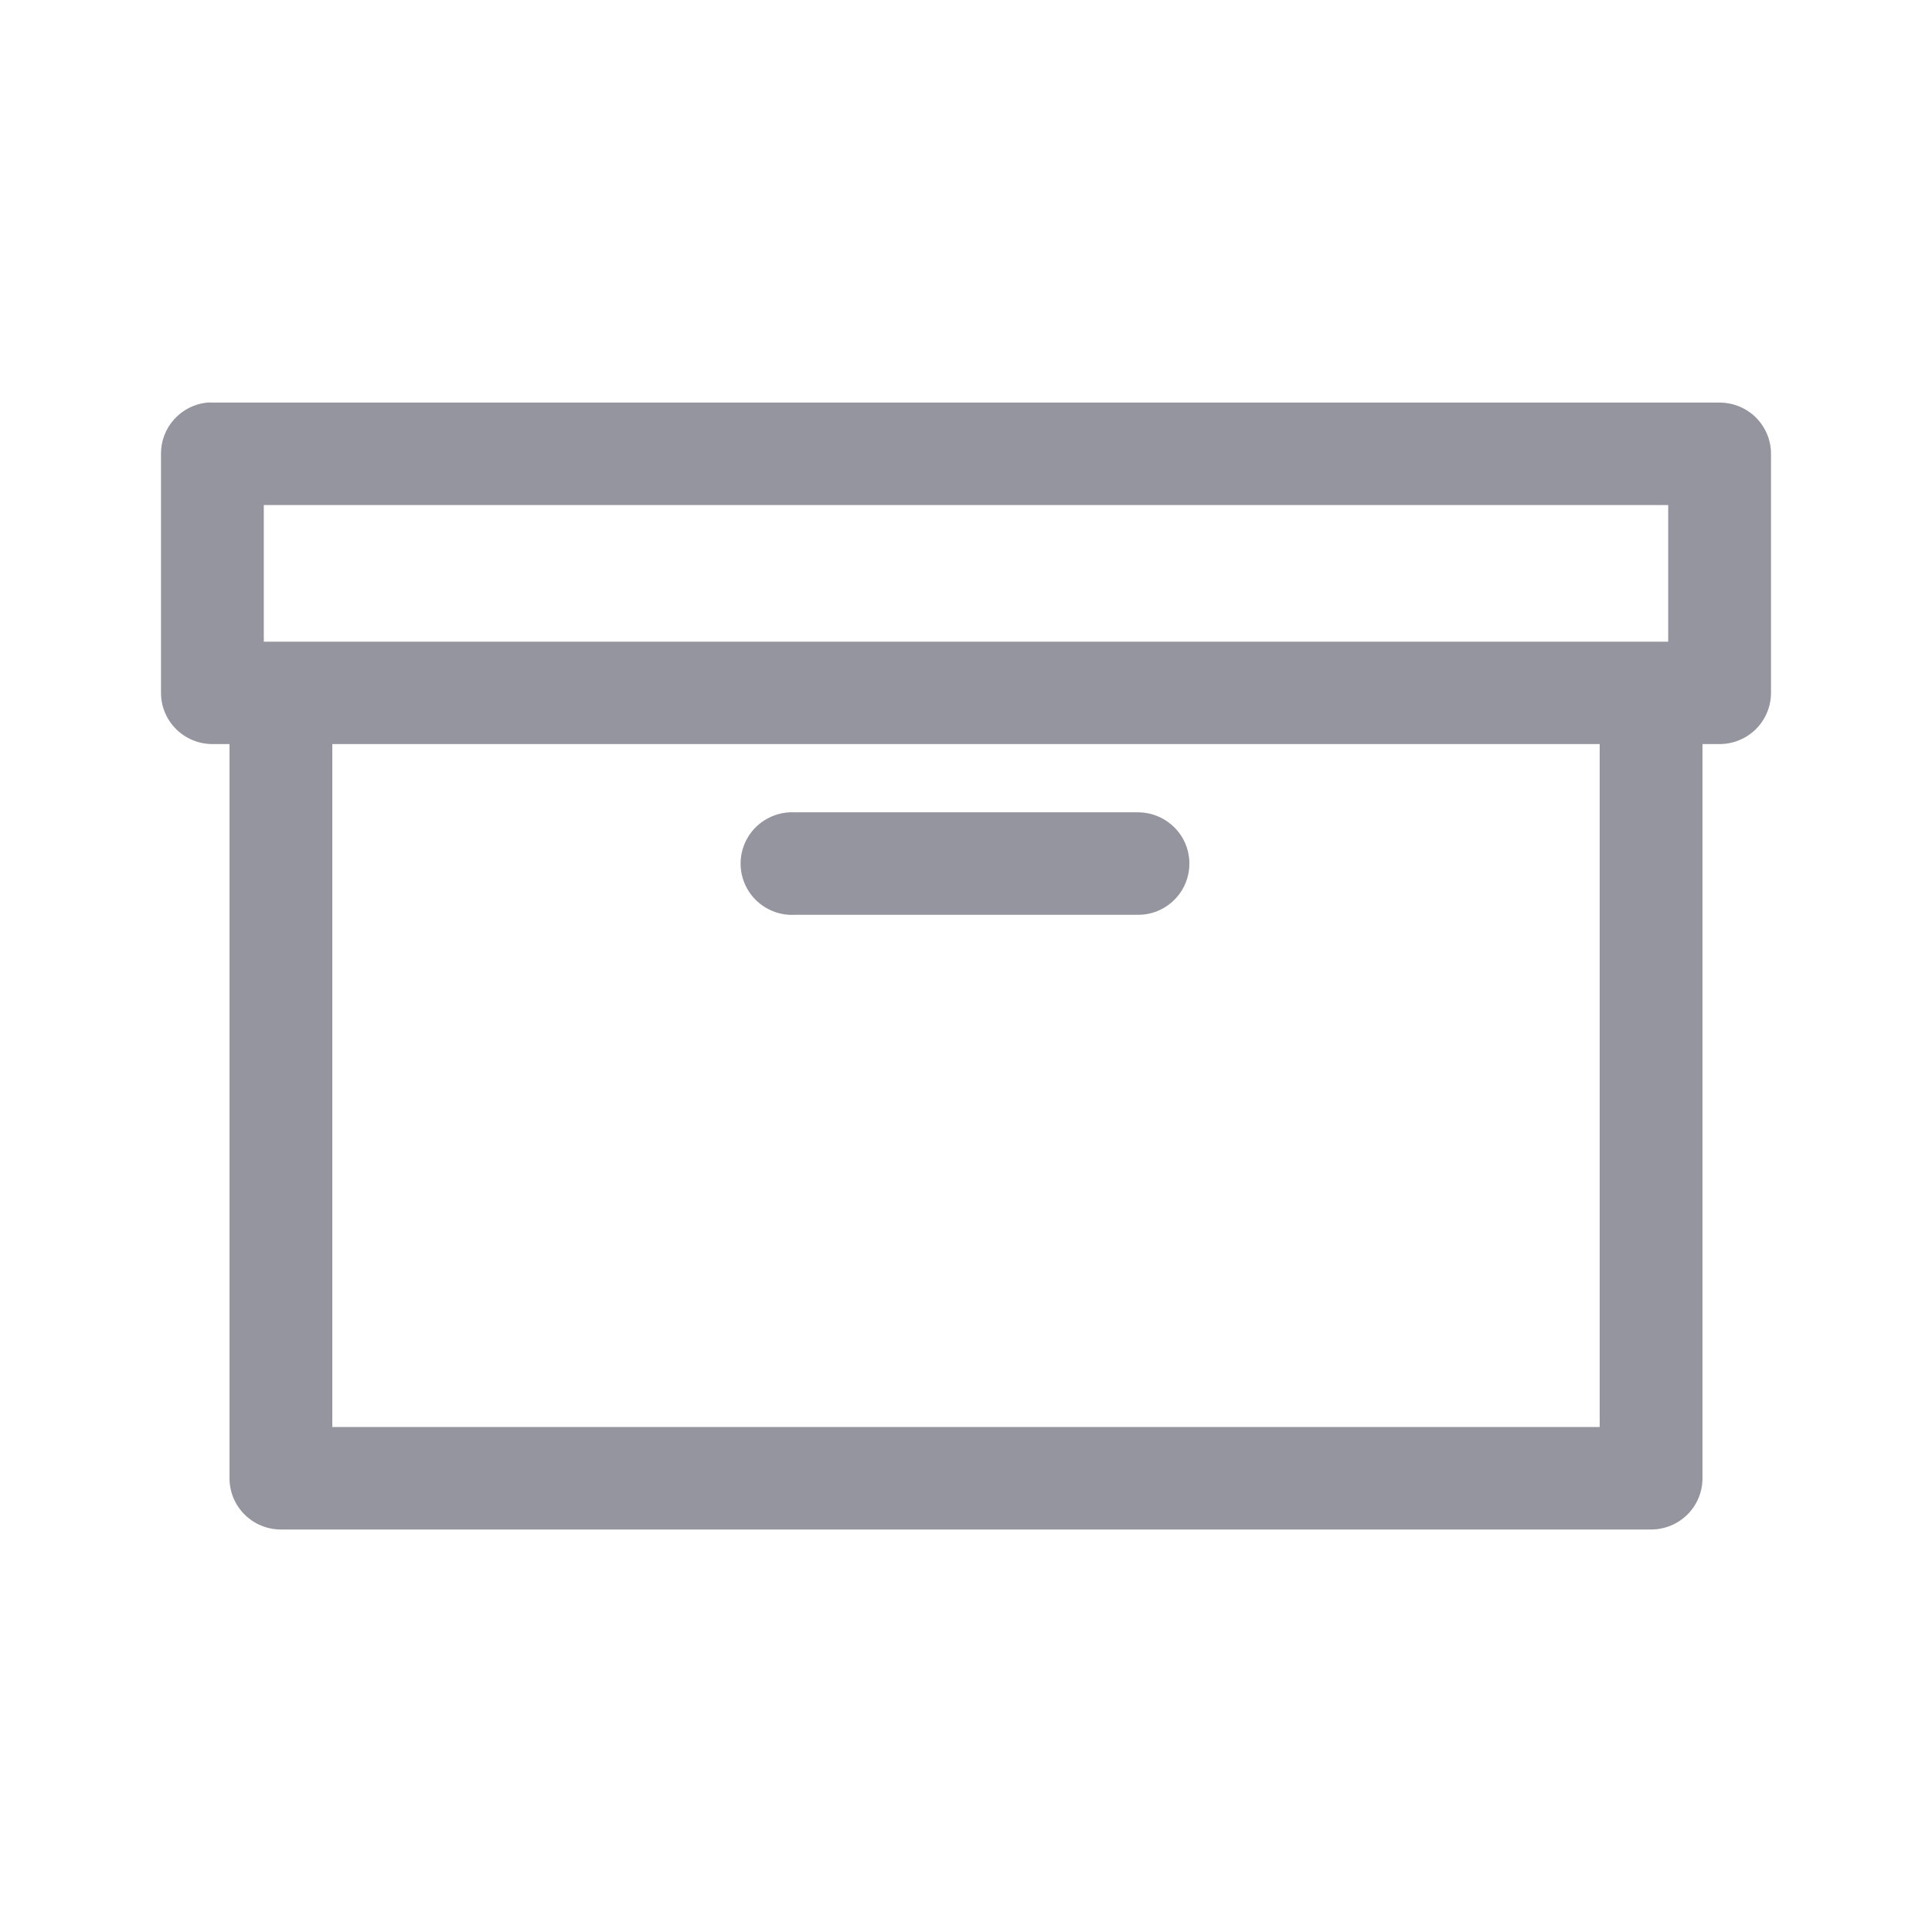 <svg width="24" height="24" viewBox="0 0 24 24" fill="none" xmlns="http://www.w3.org/2000/svg">
<path d="M2.572 5.001C2.414 5.017 2.269 5.092 2.163 5.209C2.057 5.327 1.999 5.479 2 5.637V8.607C2 8.775 2.067 8.937 2.187 9.057C2.307 9.176 2.469 9.243 2.638 9.243H2.851V18.364C2.851 18.532 2.918 18.694 3.038 18.814C3.158 18.933 3.32 19 3.489 19H20.511C20.68 19 20.842 18.933 20.962 18.814C21.082 18.694 21.149 18.532 21.149 18.364V9.243H21.362C21.531 9.243 21.693 9.176 21.813 9.057C21.933 8.937 22 8.775 22 8.607V5.637C22 5.468 21.933 5.307 21.813 5.187C21.693 5.068 21.531 5.001 21.362 5.001H2.638C2.616 5 2.594 5 2.572 5.001L2.572 5.001ZM3.277 6.274H20.723V7.971H3.277V6.274ZM4.128 9.243H19.872V17.727H4.128V9.243ZM9.806 10.091C9.637 10.1 9.478 10.176 9.364 10.301C9.251 10.427 9.192 10.592 9.201 10.761C9.21 10.93 9.285 11.088 9.411 11.201C9.537 11.314 9.703 11.373 9.872 11.364H14.128C14.299 11.367 14.463 11.301 14.585 11.181C14.707 11.061 14.775 10.898 14.775 10.728C14.775 10.557 14.707 10.394 14.585 10.275C14.463 10.155 14.299 10.089 14.128 10.091H9.872C9.85 10.09 9.828 10.09 9.806 10.091L9.806 10.091Z" fill="#94959E"/>
</svg>
